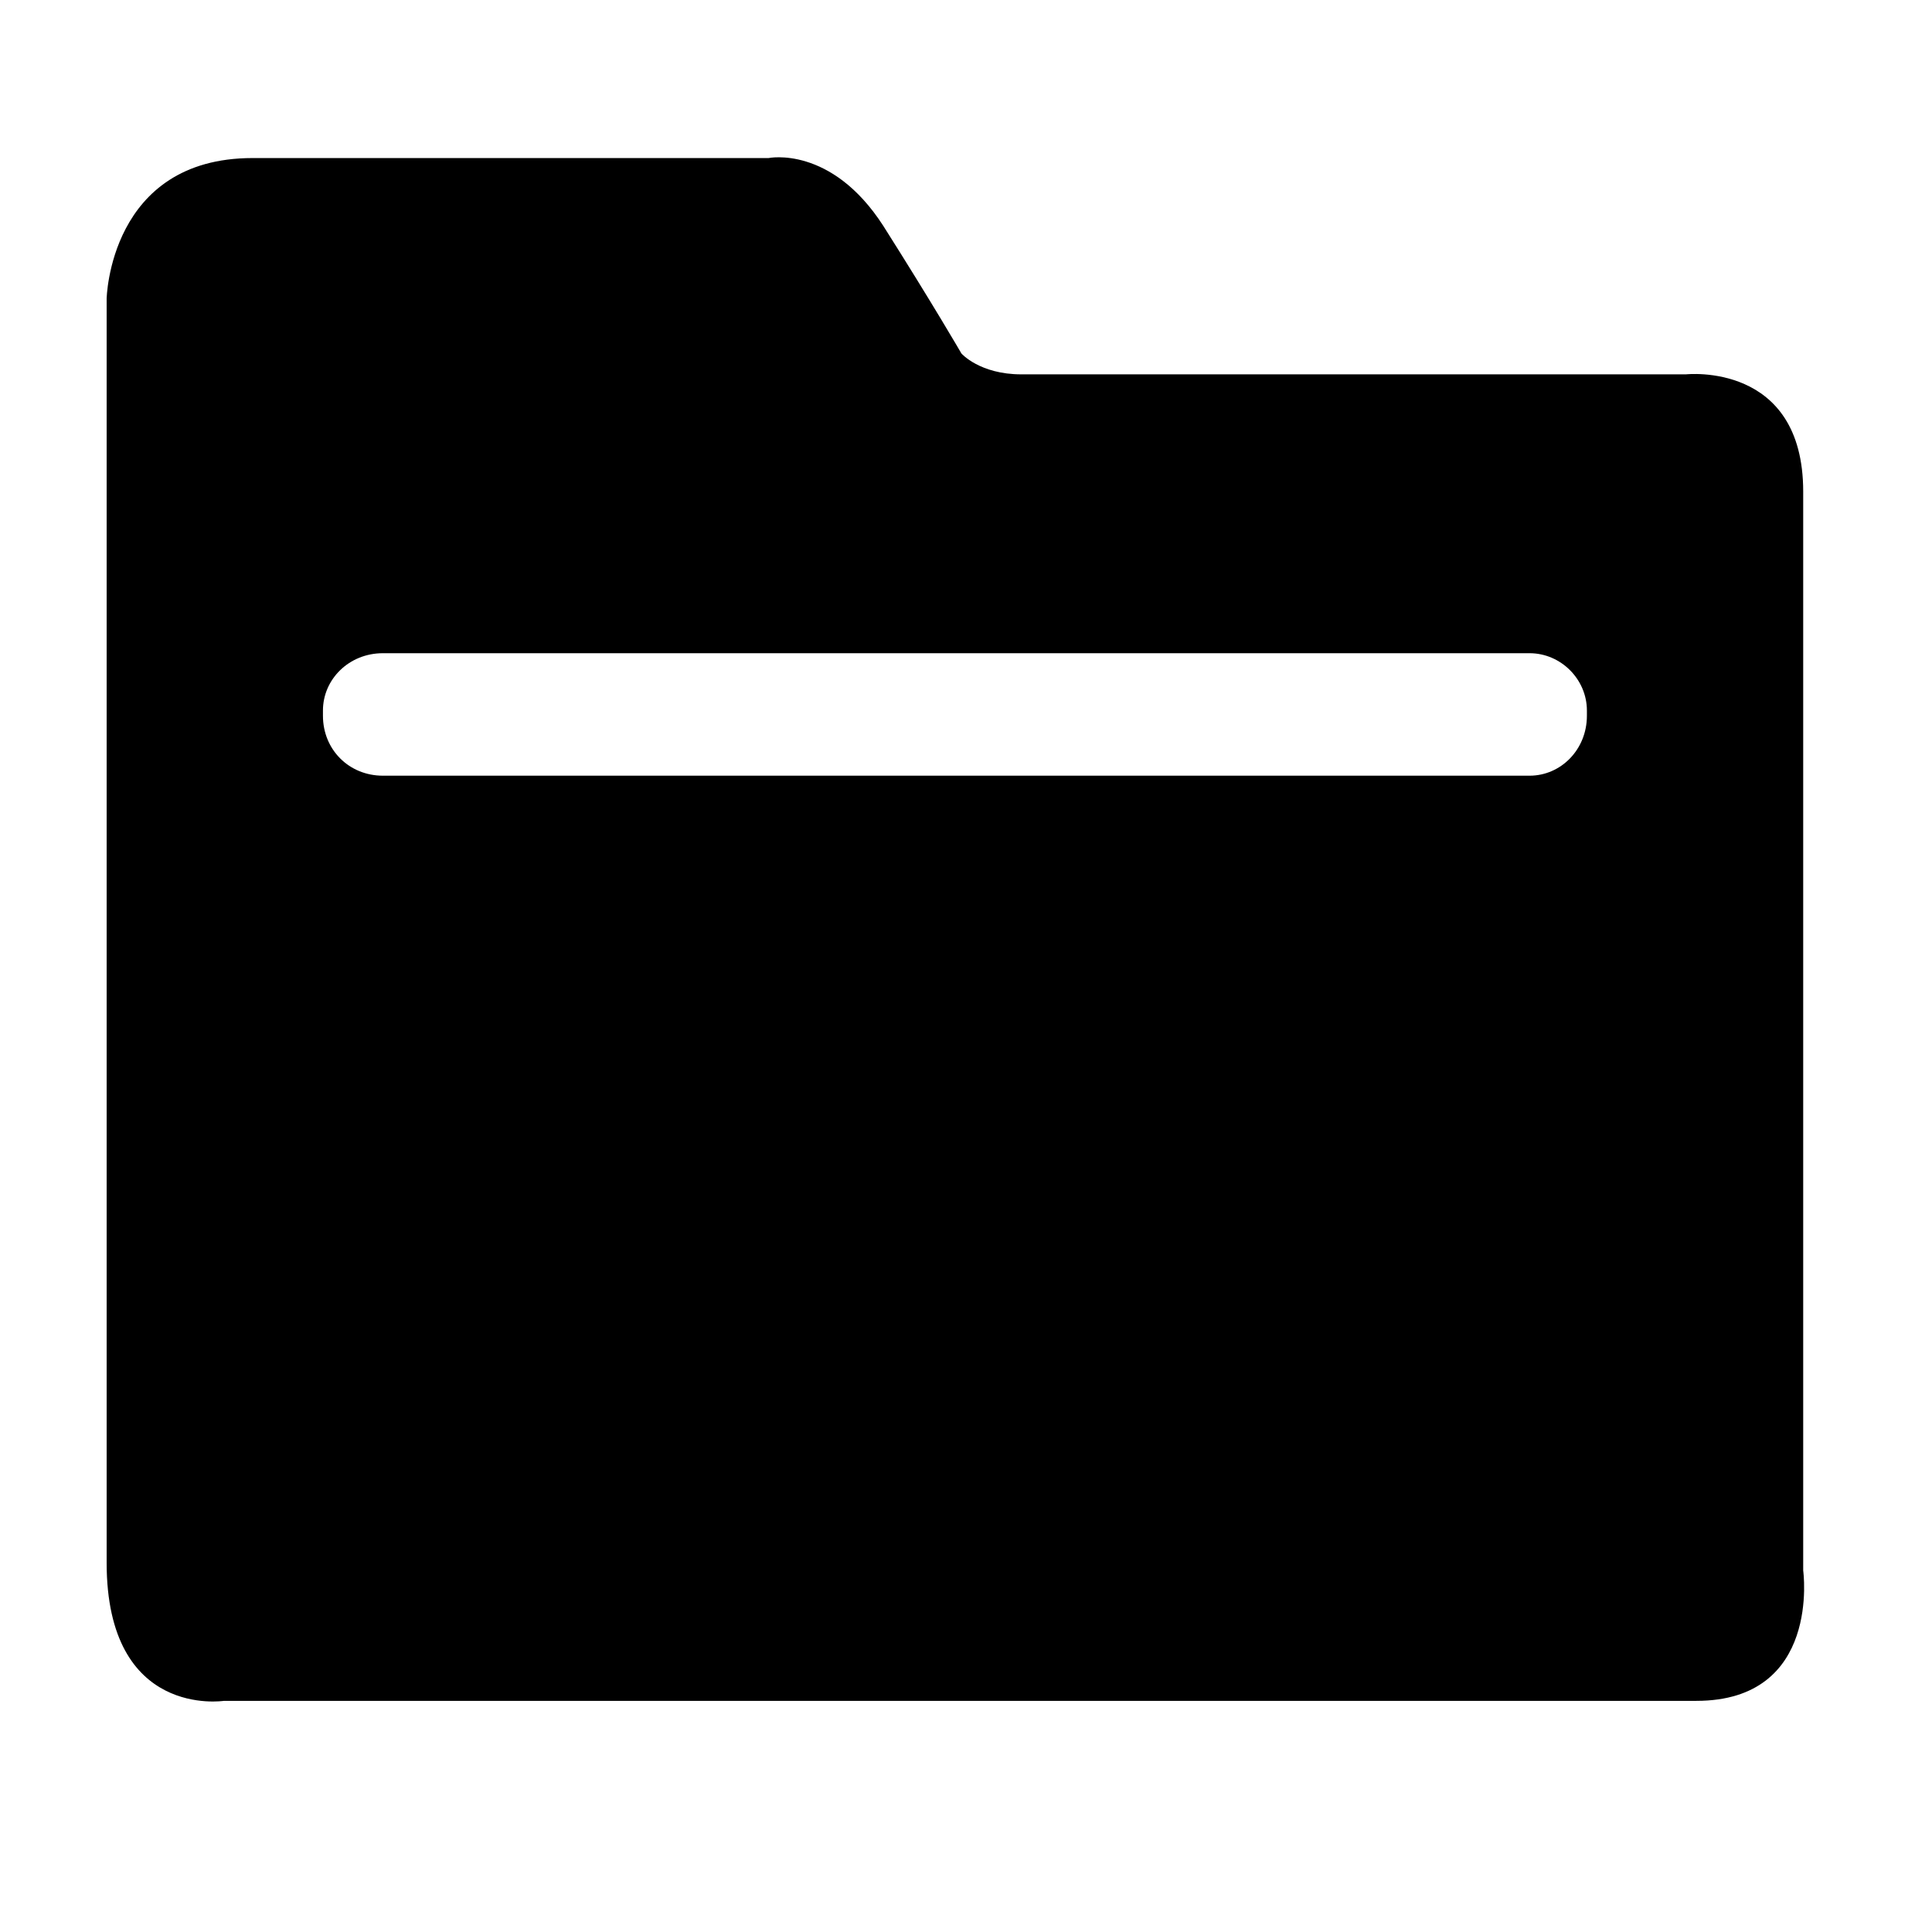 <svg t="1571038007481" class="icon" viewBox="0 0 1127 1024" version="1.1" xmlns="http://www.w3.org/2000/svg" p-id="10550" width="20" height="20"><path d="M989.541 940.667h-858.923c0 0-68.409 10.642-68.409-80.572v-737.306c0 0 1.521-82.091 85.132-82.091h301.003c0 0 36.486-7.601 66.89 39.525 28.884 45.607 45.607 74.491 45.607 74.491 0 0 10.642 12.161 34.965 12.161-21.283 0 387.655 0 387.655 0 0 0 68.409-7.601 68.409 68.409v629.371c0 0 10.642 76.012-62.33 76.012zM925.692 362.984c0-18.243-15.202-33.445-33.445-33.445h-668.896c-19.763 0-34.965 15.203-34.965 33.445v3.040c0 19.763 15.202 34.965 34.965 34.965h668.896c18.243 0 33.445-15.203 33.445-34.965v-3.040z" p-id="10551"></path></svg>